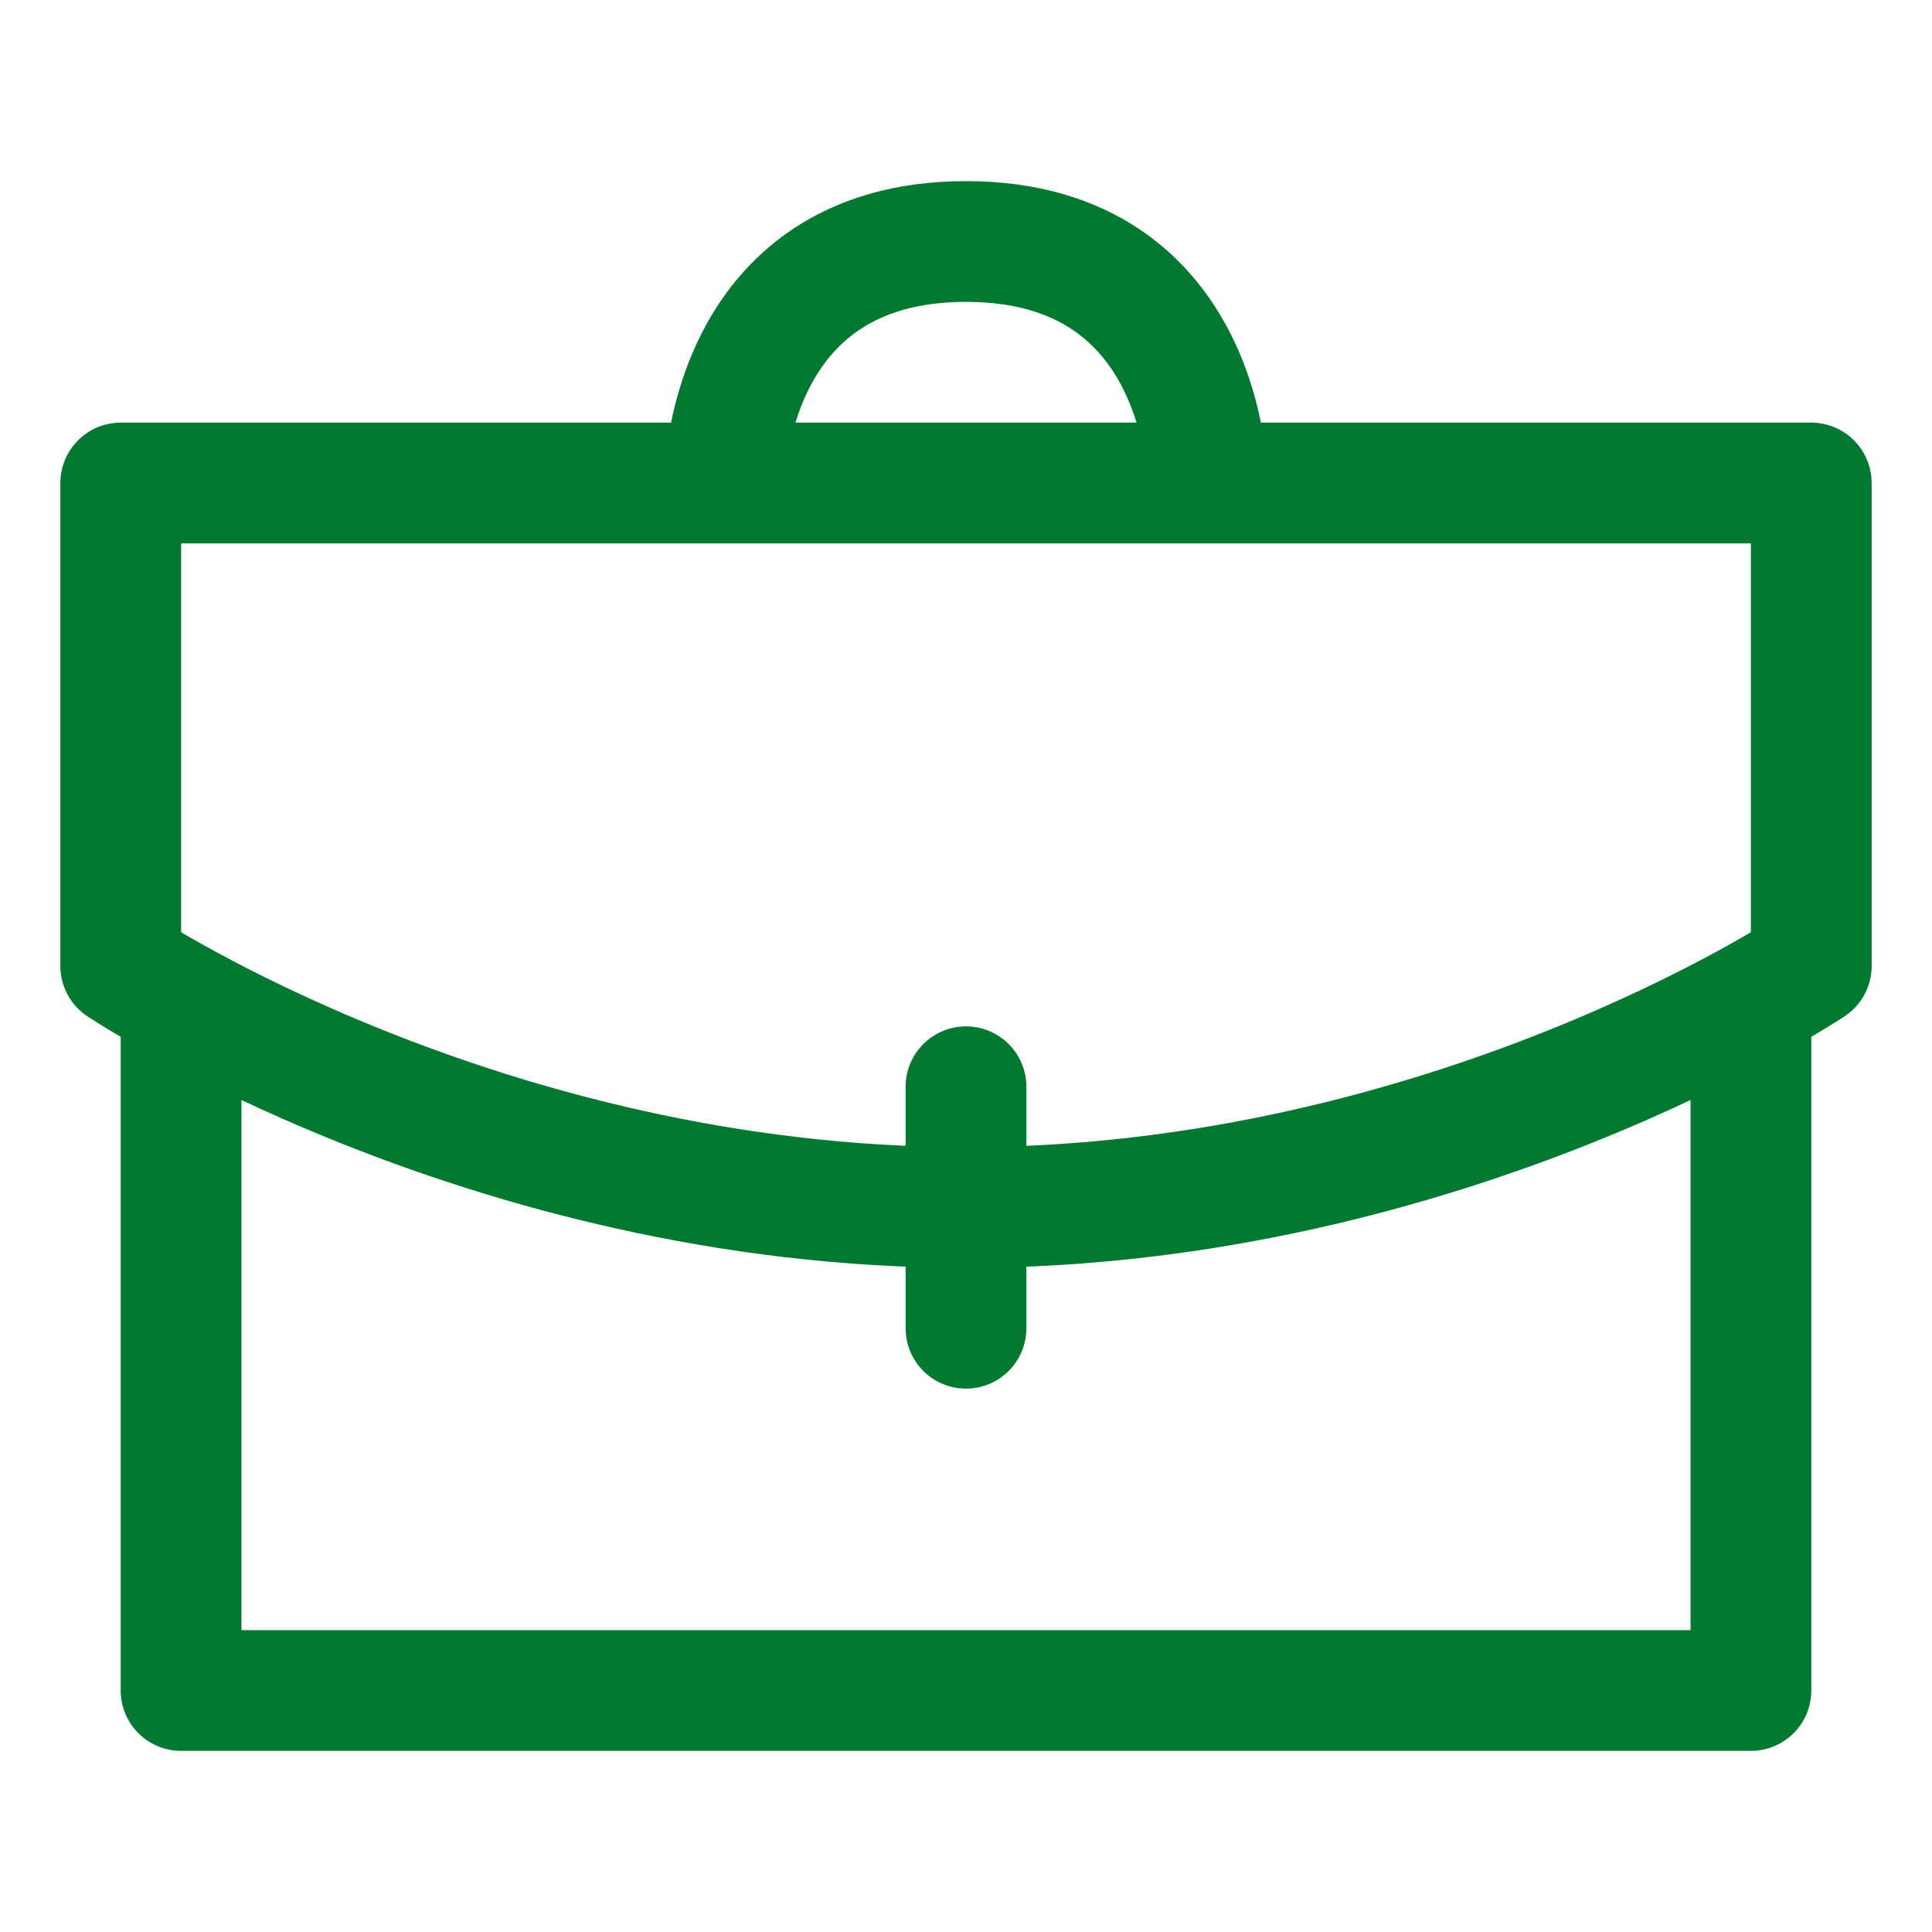 <svg width="22" height="22" viewBox="0 0 22 22" fill="none" xmlns="http://www.w3.org/2000/svg">
<path d="M19.938 11.688V19.25H2.062V11.688M11 15.125V12.375M13.75 5.5C13.75 5.5 13.75 2.75 11 2.75C8.25 2.75 8.25 5.5 8.25 5.5M1.375 5.5H20.625V11C20.625 11 16.5 13.75 11 13.75C5.5 13.75 1.375 11 1.375 11V5.5Z" stroke="#017931" stroke-width="1.375" stroke-linecap="round" stroke-linejoin="round"/>
</svg>
